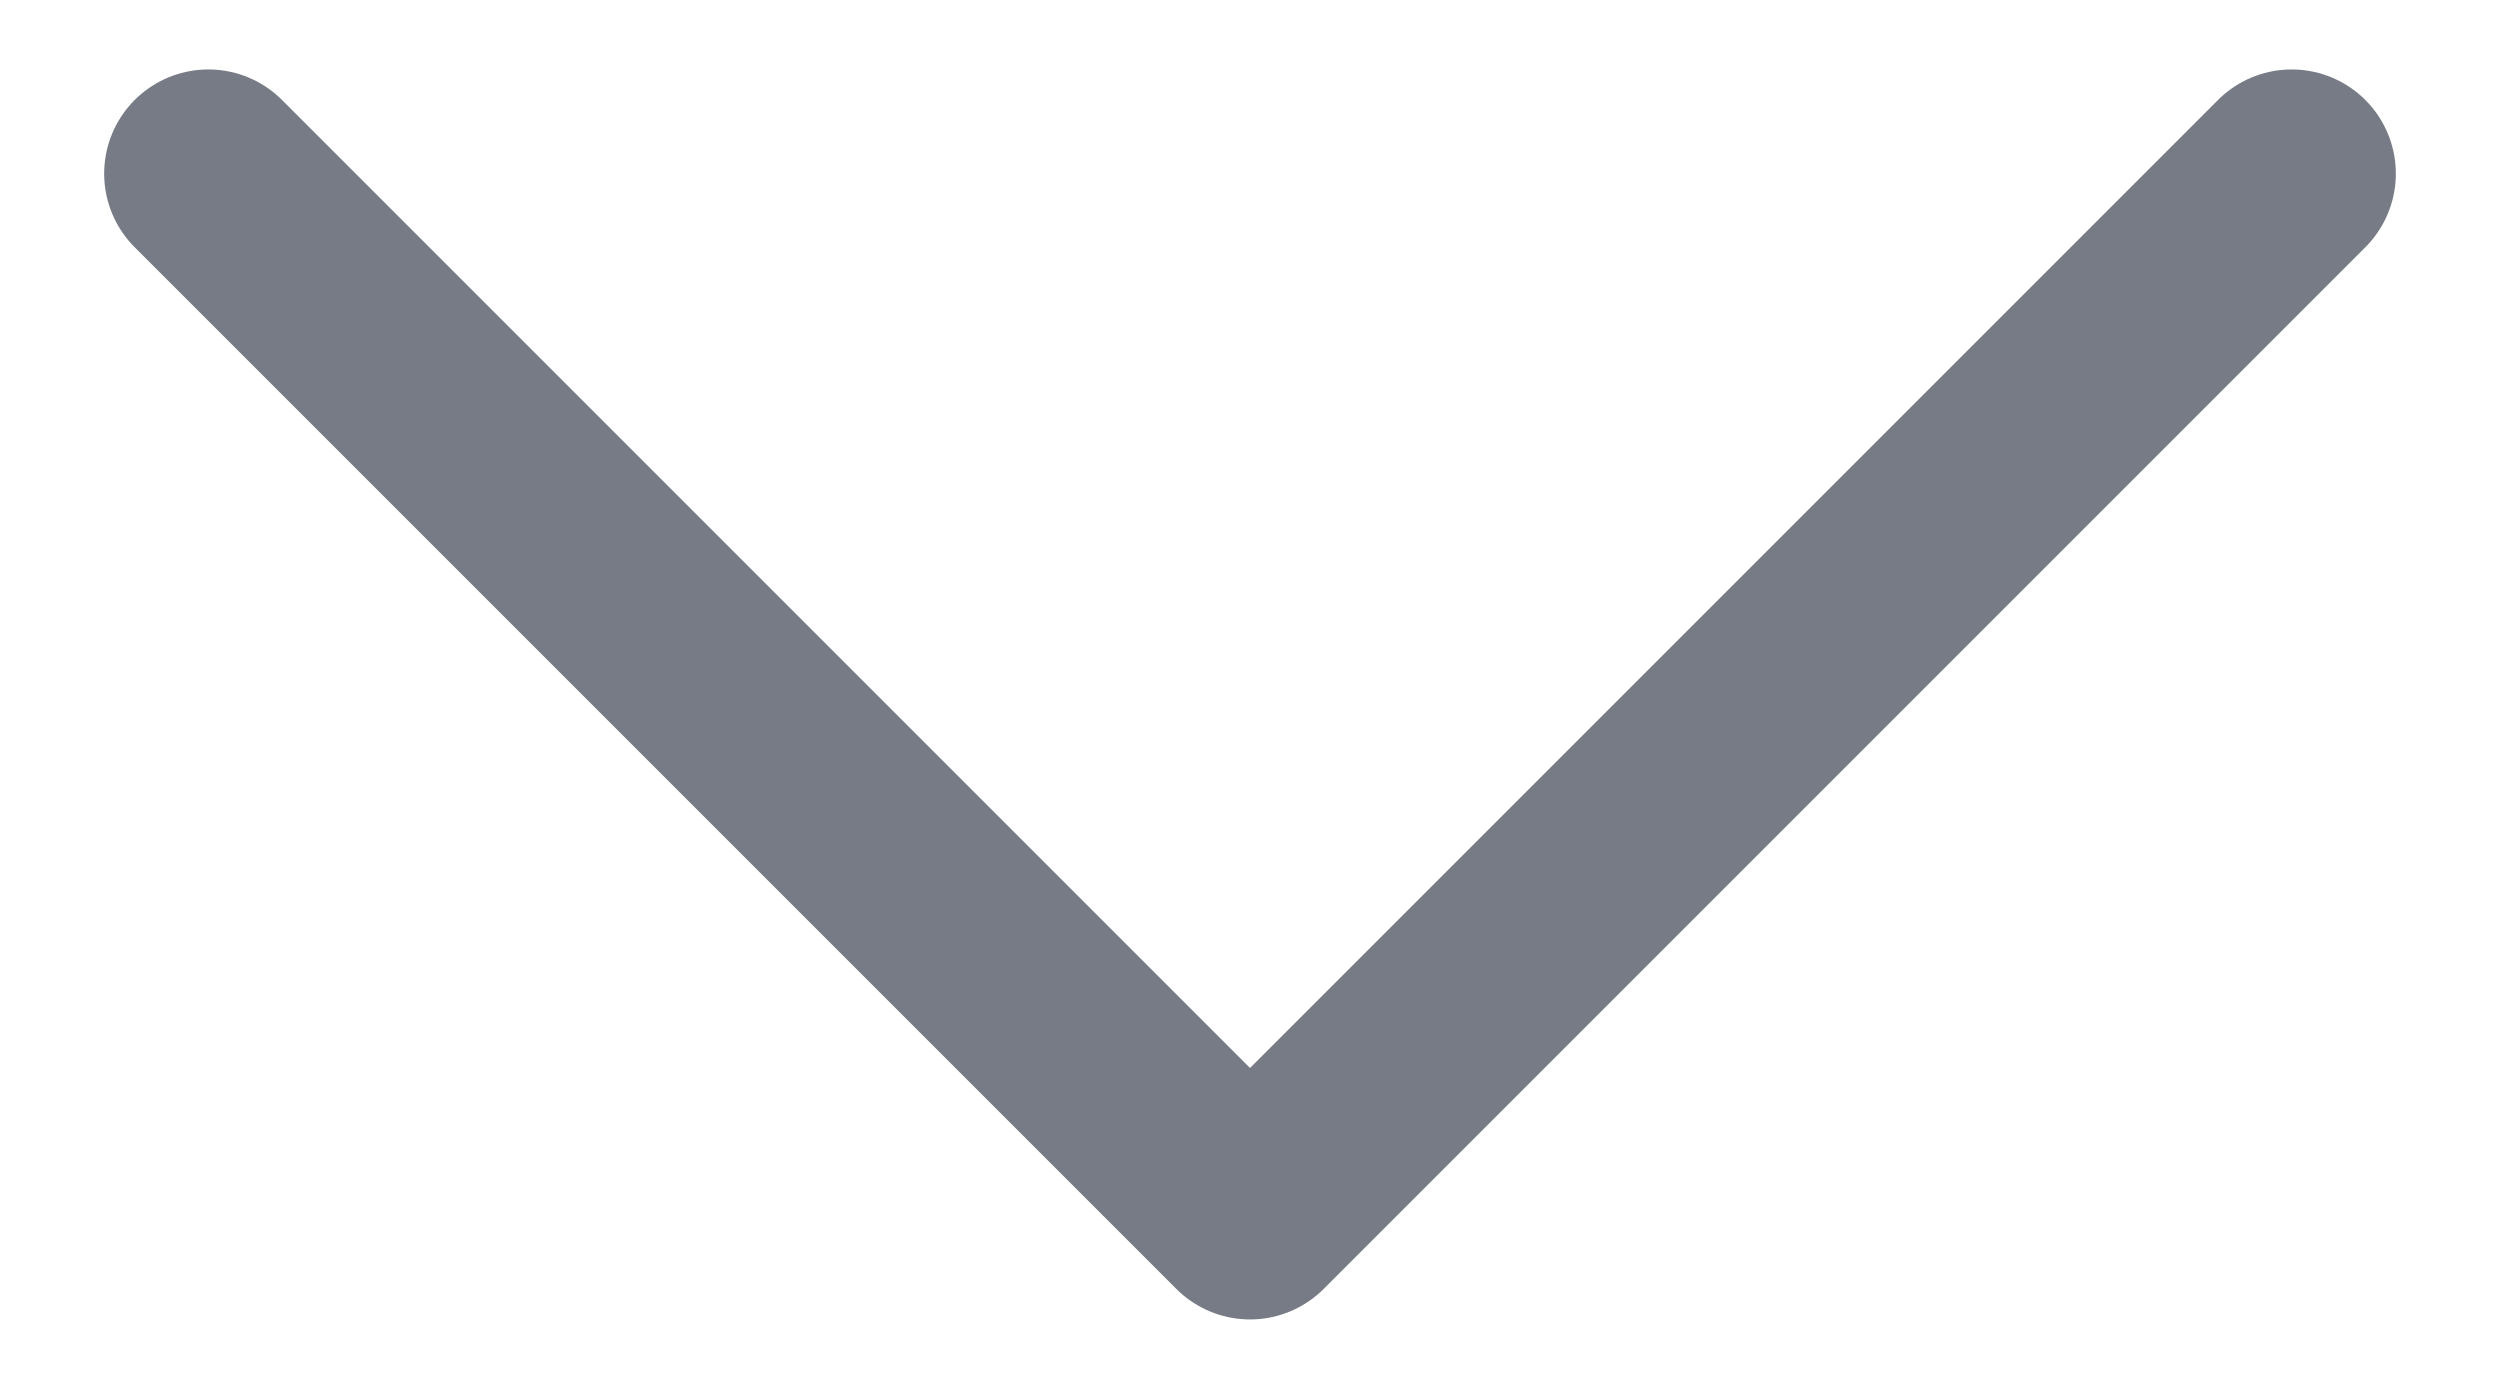 <svg width="18" height="10" viewBox="0 0 18 10" fill="none" xmlns="http://www.w3.org/2000/svg">
<path d="M16.5 1.25L9 8.75L1.5 1.25" stroke="#777B85" stroke-width="1.5" stroke-linecap="round" stroke-linejoin="round"/>
</svg>
